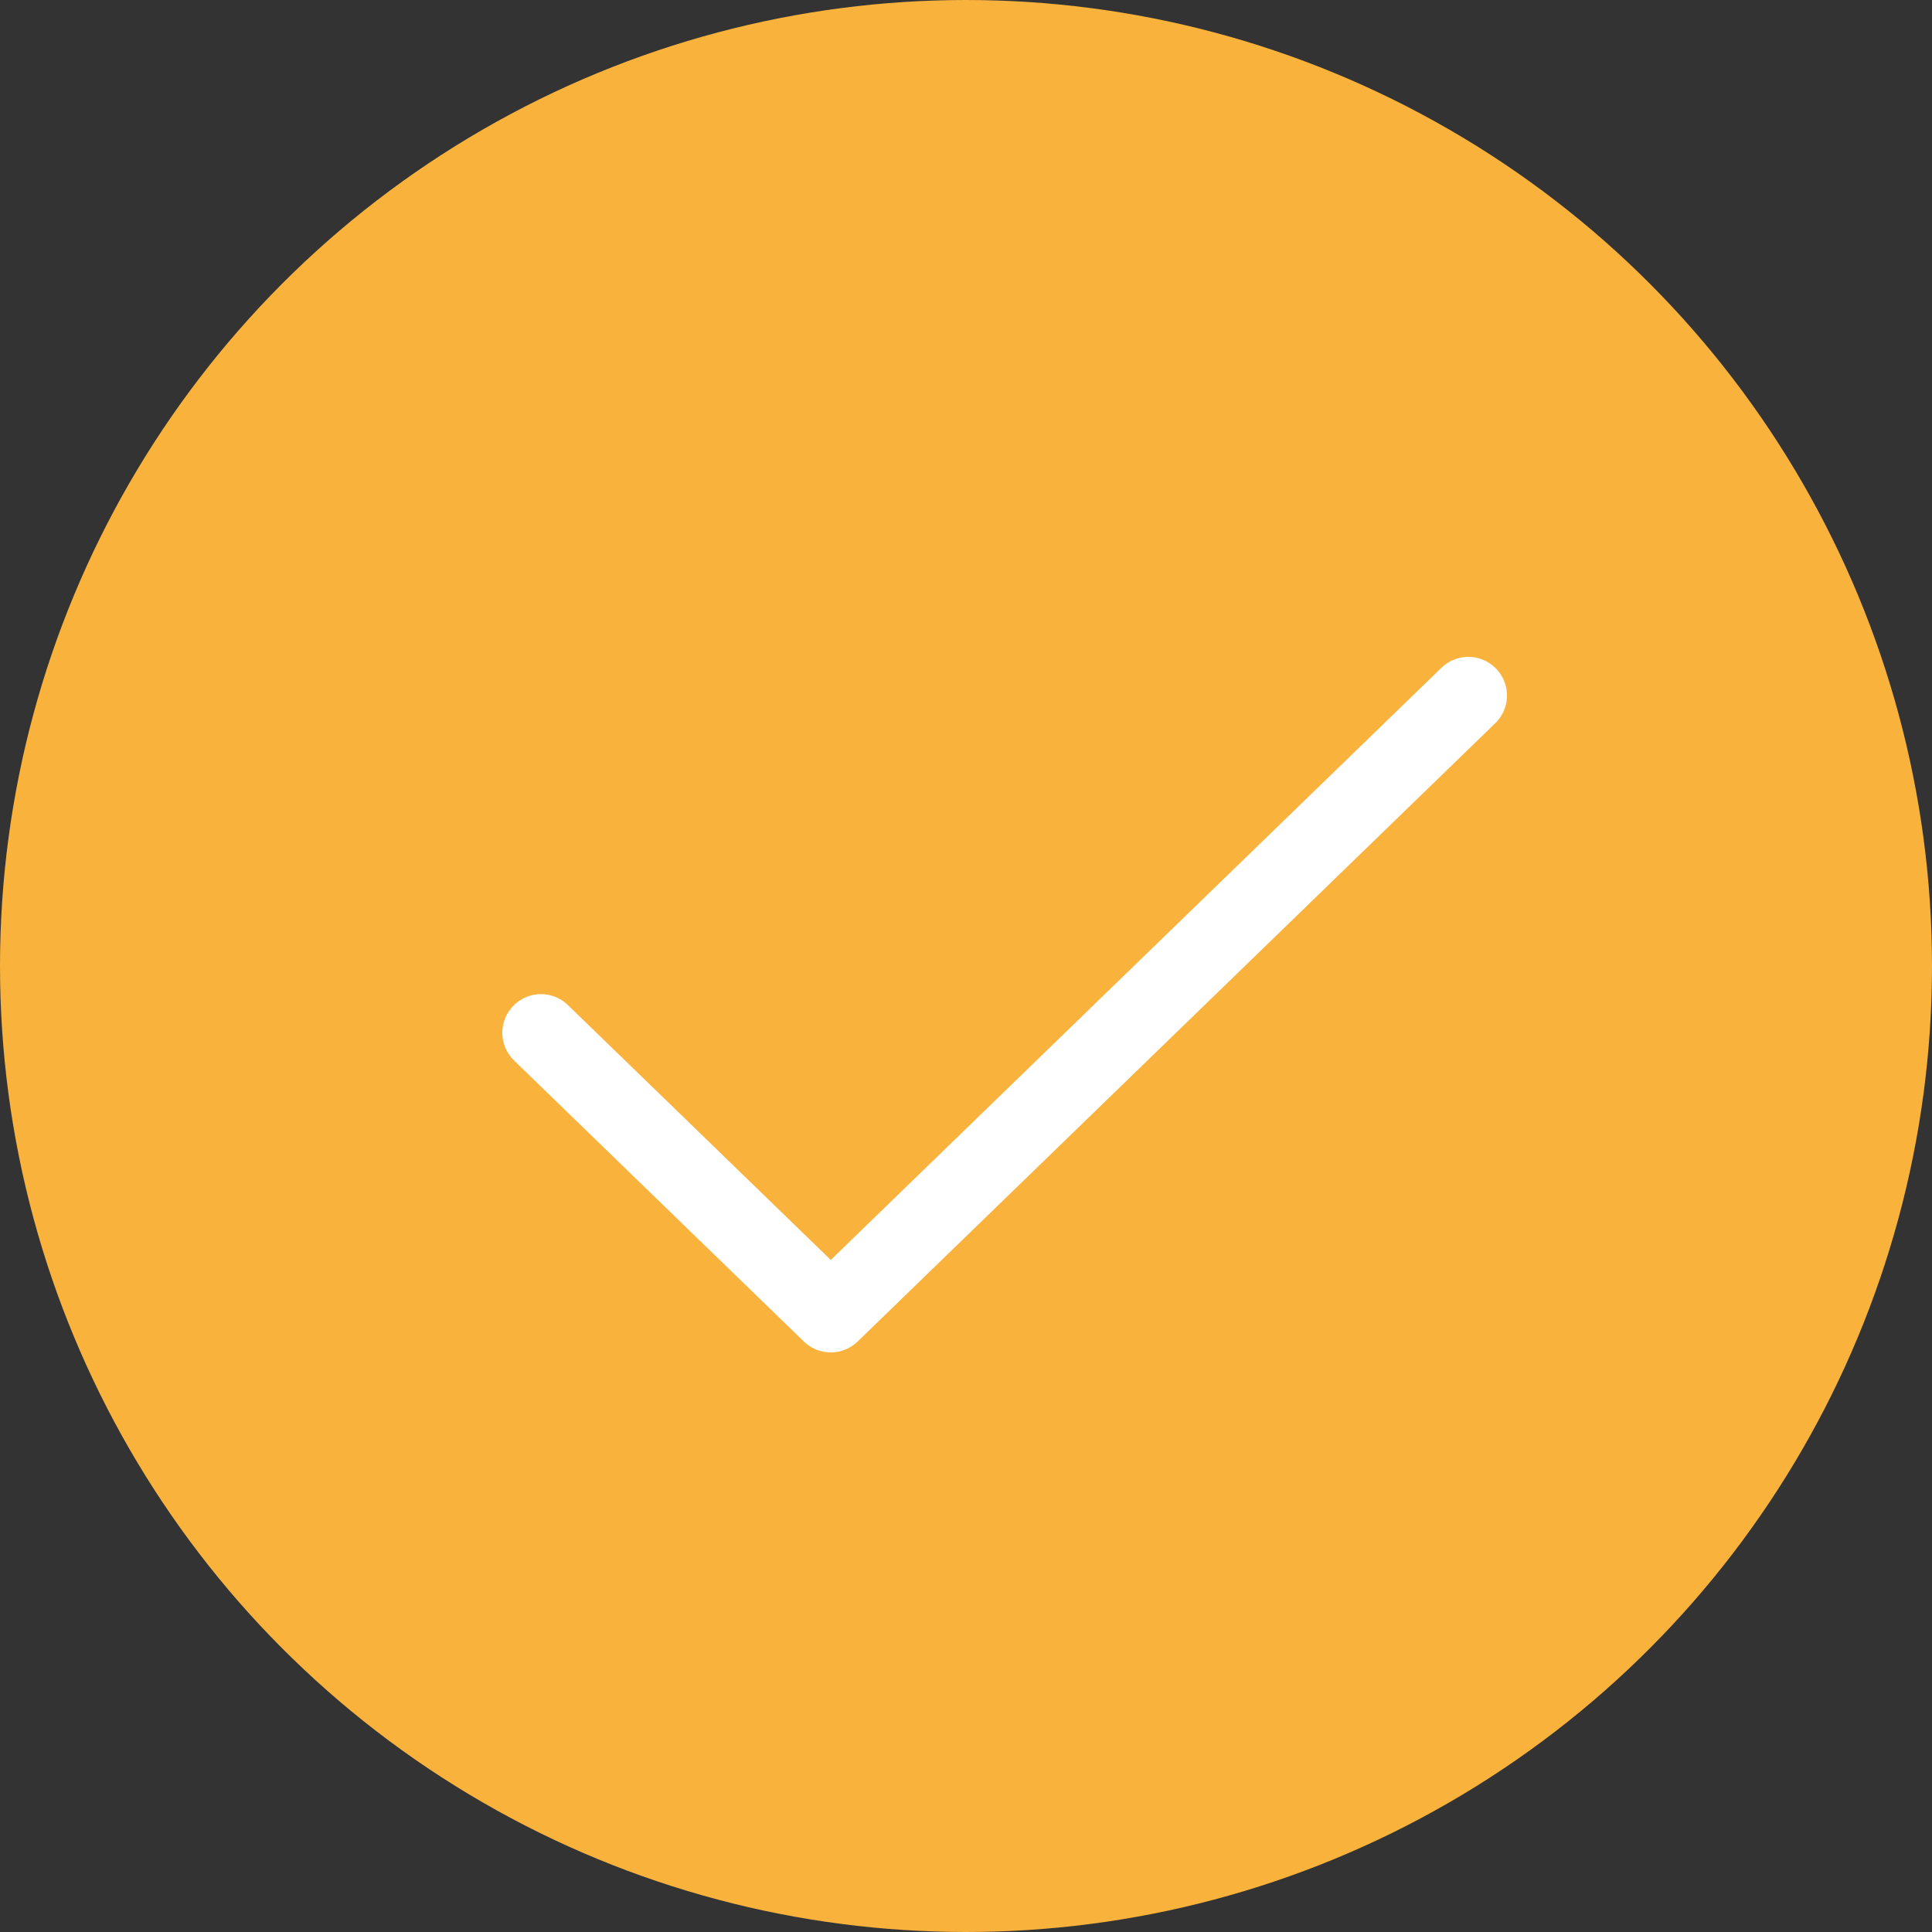 <svg xmlns="http://www.w3.org/2000/svg" width="25" height="25" viewBox="0 0 25 25" fill="none">
<rect x="0" y="0" width="25" height="25" fill="#333333" stroke="none"/>
<circle cx="12.5" cy="12.5" r="12" fill="#F9B23C" stroke="#F9B23C"/>
<path d="M19 9L10.75 17L7 13.364" fill="#F9B23C"/>
<path d="M19 9L10.75 17L7 13.364" stroke="white" stroke-linecap="round" stroke-linejoin="round"/>
</svg>
